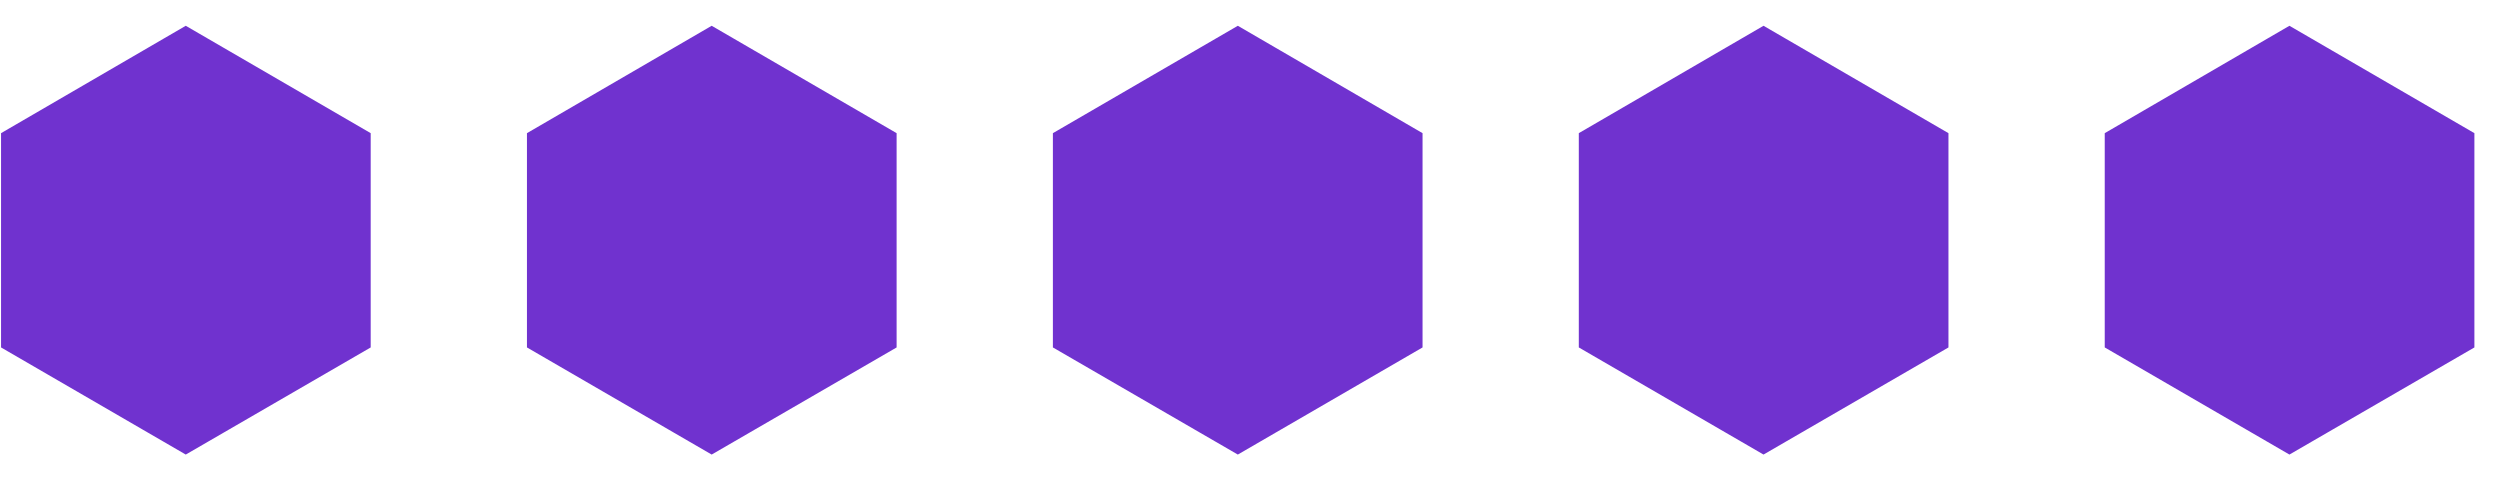<svg width="115" height="22" viewBox="0 0 115 22" fill="none" xmlns="http://www.w3.org/2000/svg">
<path d="M56.94 1.764L64.937 6.413V15.694L56.94 20.332L48.933 15.694V6.413L56.94 1.764Z" fill="#7032CF" stroke="#7032CF"/>
<path d="M97.318 15.694V6.413L105.314 1.764L113.322 6.413V15.694L105.314 20.332L97.318 15.694Z" fill="#7032CF" stroke="#7032CF"/>
<path d="M73.125 15.694V6.413L81.122 1.764L89.129 6.413V15.694L81.122 20.332L73.125 15.694Z" fill="#7032CF" stroke="#7032CF"/>
<path d="M24.74 15.694V6.413L32.737 1.764L40.744 6.413V15.694L32.737 20.332L24.74 15.694Z" fill="#7032CF" stroke="#7032CF"/>
<path d="M0.548 15.694V6.413L8.545 1.764L16.552 6.413V15.694L8.545 20.332L0.548 15.694Z" fill="#7032CF" stroke="#7032CF"/>
</svg>
